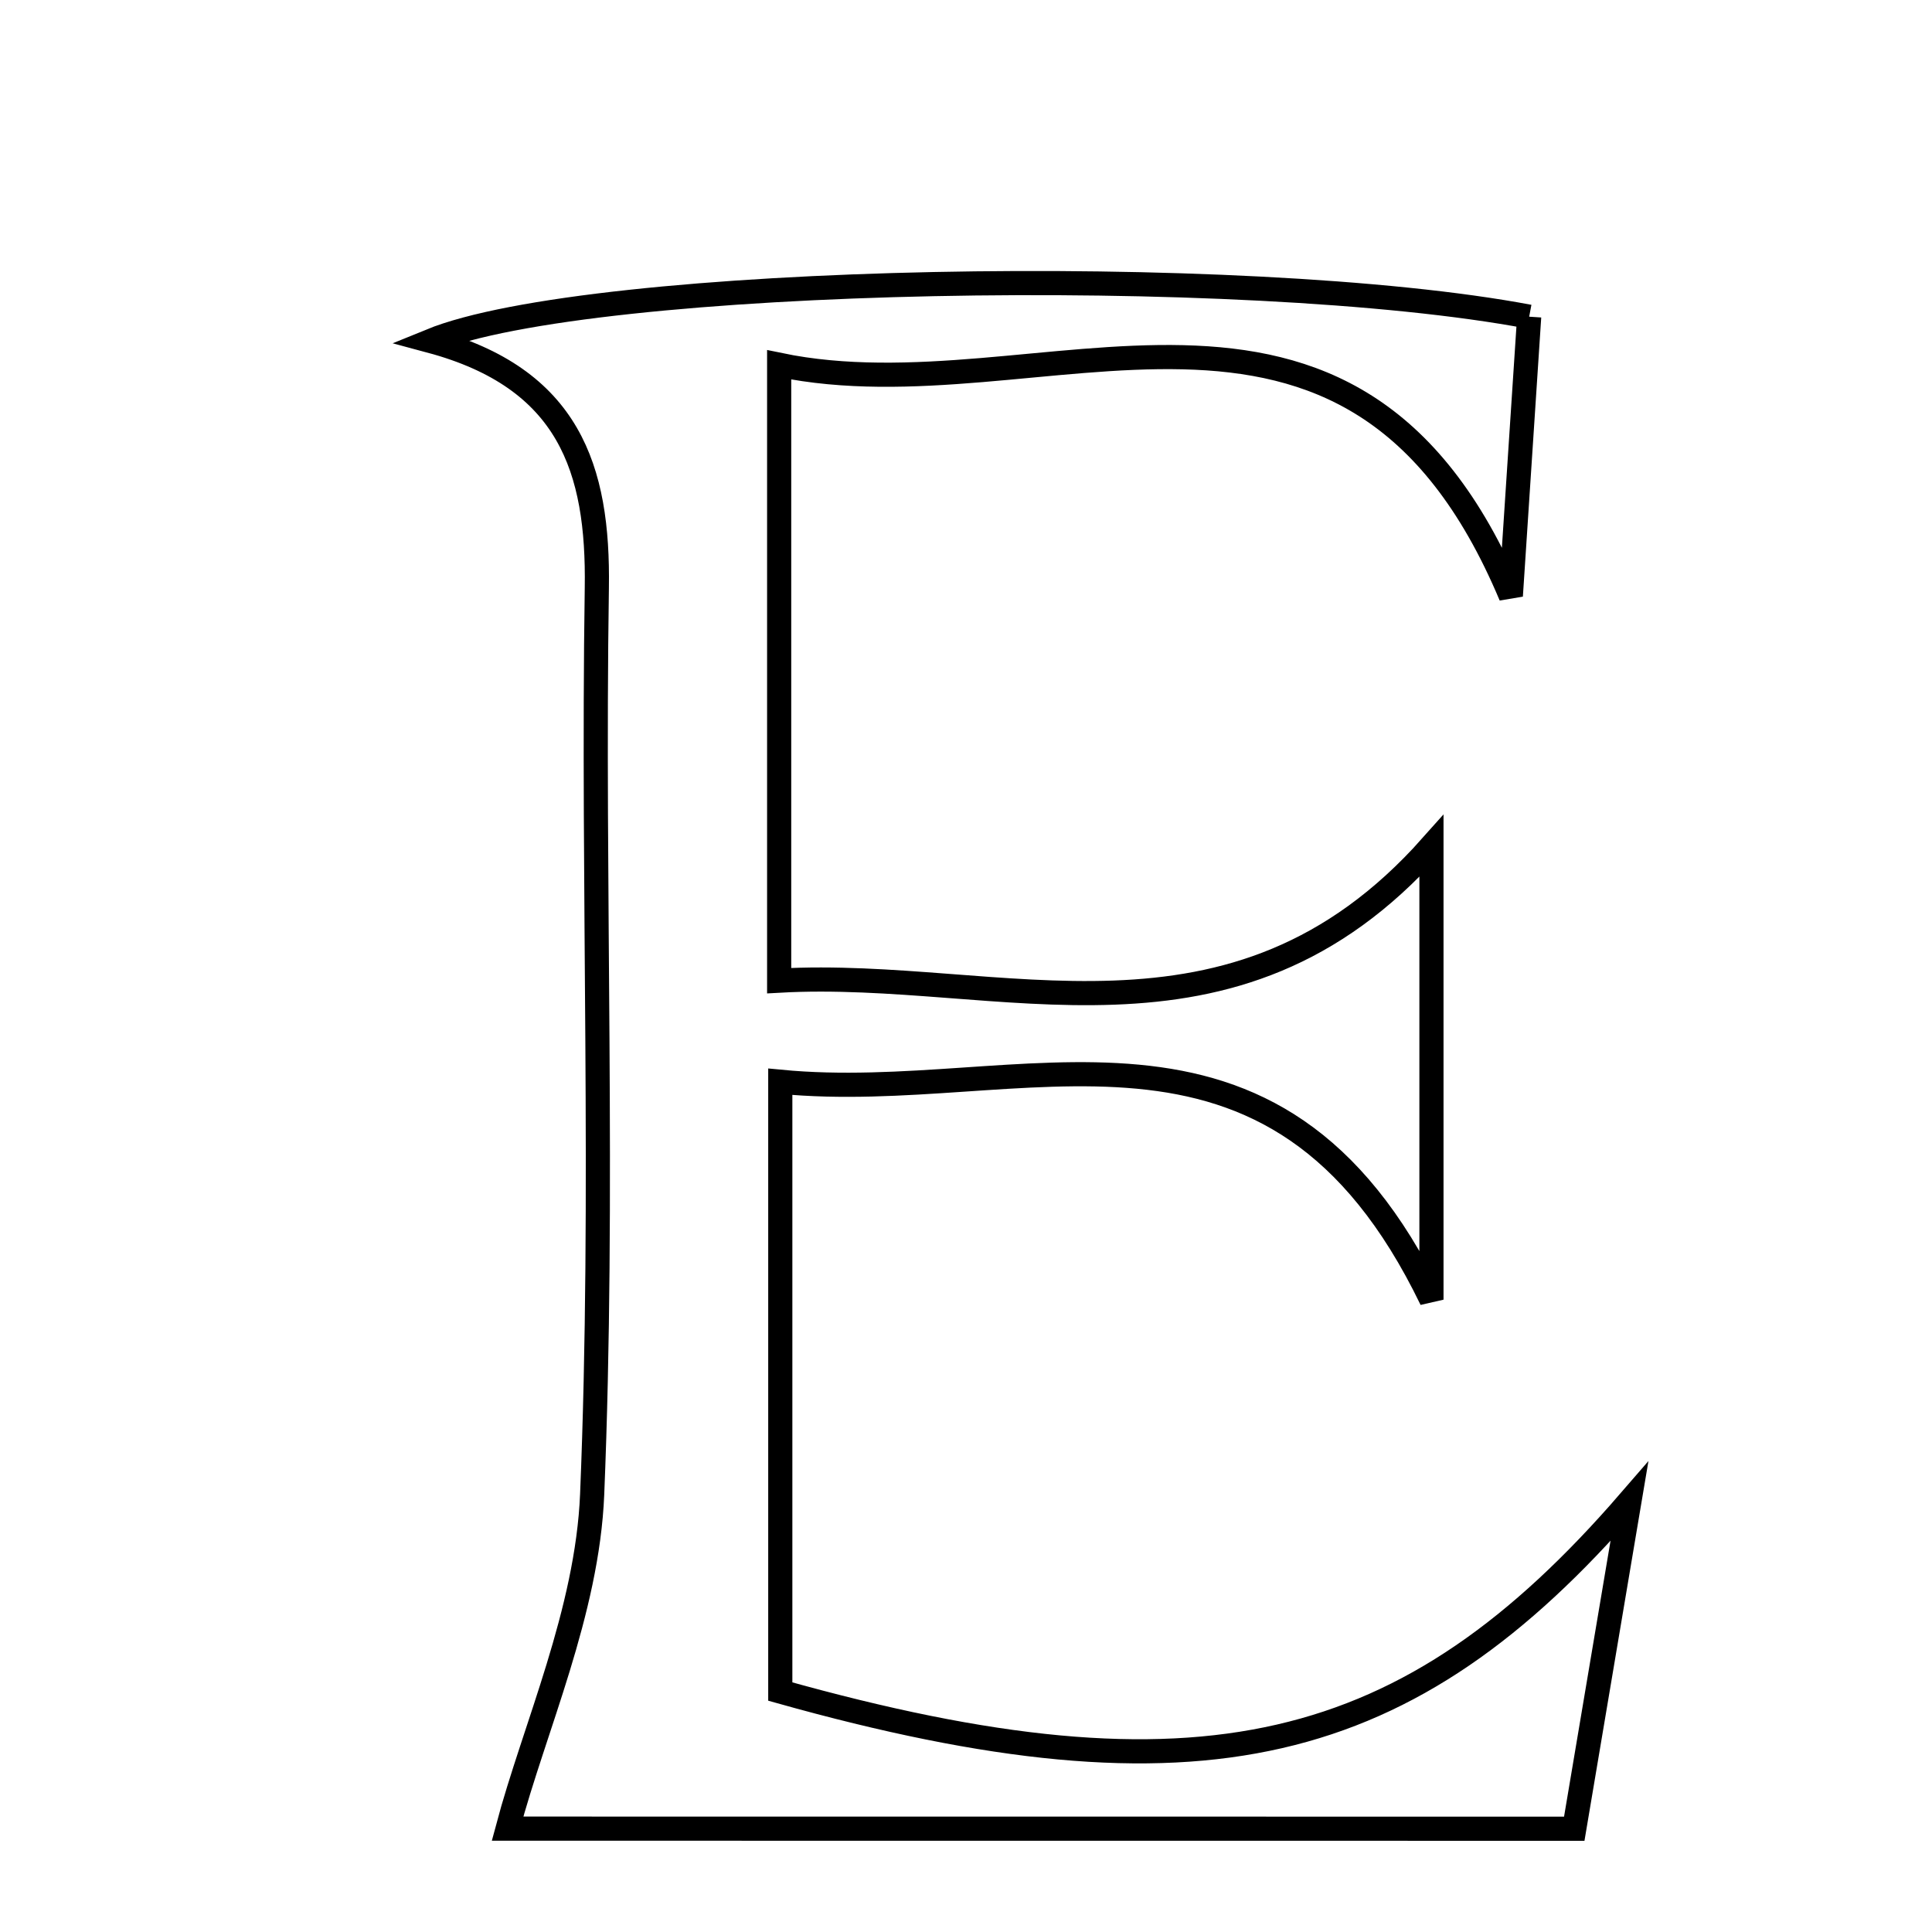 <svg xmlns="http://www.w3.org/2000/svg" viewBox="0.0 0.0 24.0 24.0" height="200px" width="200px"><path fill="none" stroke="black" stroke-width=".3" stroke-opacity="1.0"  filling="0" d="M18.996 3.934 C18.921 5.071 18.844 6.237 18.768 7.402 C16.771 2.647 12.935 5.209 9.679 4.532 C9.679 7.178 9.679 9.508 9.679 12.182 C12.444 12.027 15.31 13.29 17.782 10.511 C17.782 12.332 17.782 13.899 17.782 16.145 C15.815 12.075 12.722 13.731 9.693 13.438 C9.693 16.108 9.693 18.6 9.693 21.013 C14.907 22.476 17.497 21.822 20.241 18.652 C20.036 19.871 19.83 21.09 19.556 22.717 C14.943 22.716 10.42 22.716 6.305 22.716 C6.639 21.462 7.296 20.024 7.356 18.563 C7.51 14.815 7.357 11.055 7.414 7.301 C7.436 5.825 7.073 4.699 5.346 4.235 C7.343 3.418 15.477 3.27 18.996 3.934"></path></svg>